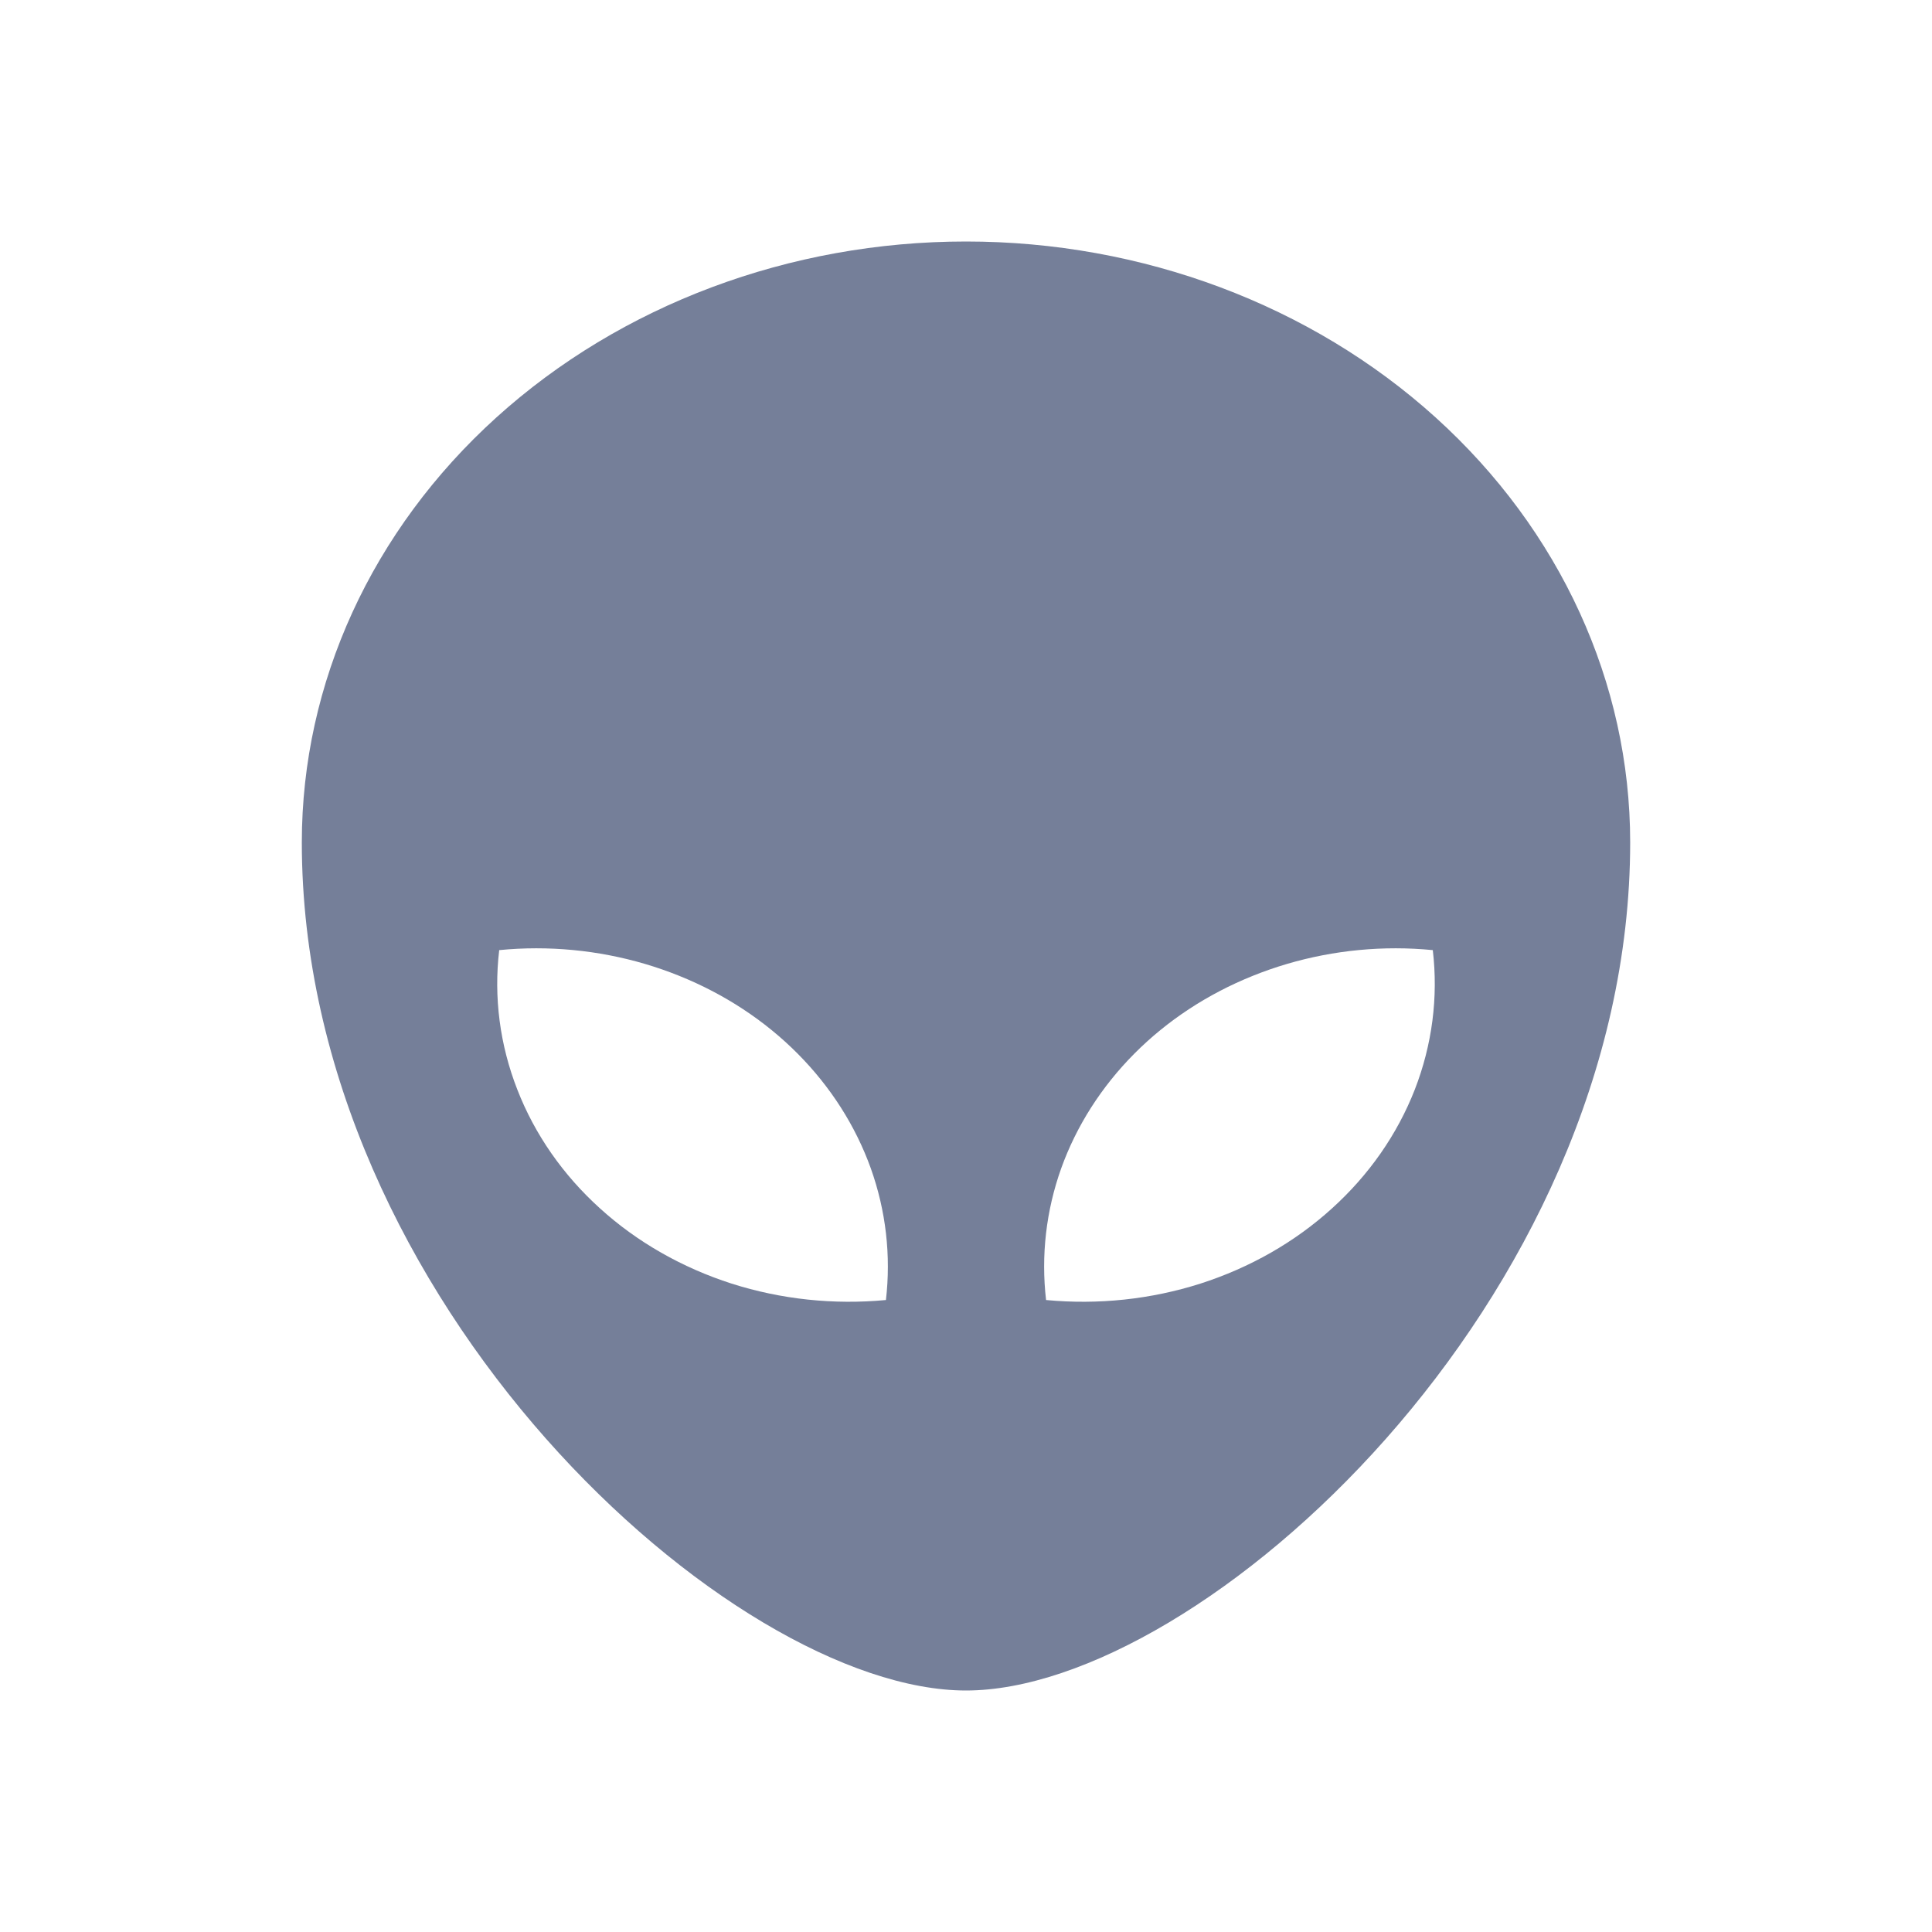 <svg width="18" height="18" viewBox="0 0 18 18" fill="none" xmlns="http://www.w3.org/2000/svg">
<g id="Icon/32px/Nikto">
<path id="Vector" d="M9 2.25C10.641 2.25 12.215 2.84 13.375 3.889C14.536 4.939 15.188 6.363 15.188 7.848C15.188 12.128 11.184 15.75 9 15.75C6.816 15.75 2.812 12.128 2.812 7.848C2.812 6.363 3.464 4.939 4.625 3.889C5.785 2.84 7.359 2.25 9 2.25ZM13.004 8.835C12.544 8.835 12.09 8.923 11.671 9.092C11.251 9.261 10.875 9.508 10.568 9.817C10.261 10.126 10.029 10.49 9.887 10.885C9.746 11.28 9.698 11.698 9.746 12.112C10.232 12.158 10.723 12.106 11.184 11.959C11.645 11.811 12.063 11.573 12.408 11.26C12.754 10.948 13.018 10.569 13.181 10.152C13.343 9.736 13.401 9.291 13.349 8.852C13.235 8.841 13.119 8.835 13.004 8.835ZM4.996 8.835C4.88 8.835 4.764 8.841 4.651 8.852C4.599 9.291 4.657 9.736 4.82 10.152C4.982 10.569 5.246 10.948 5.592 11.26C5.937 11.573 6.356 11.811 6.816 11.959C7.277 12.106 7.768 12.158 8.254 12.112C8.302 11.698 8.254 11.28 8.113 10.885C7.971 10.49 7.739 10.126 7.432 9.817C7.125 9.508 6.749 9.261 6.329 9.092C5.91 8.923 5.456 8.835 4.996 8.835Z" fill="#757F99"/>
</g>
</svg>